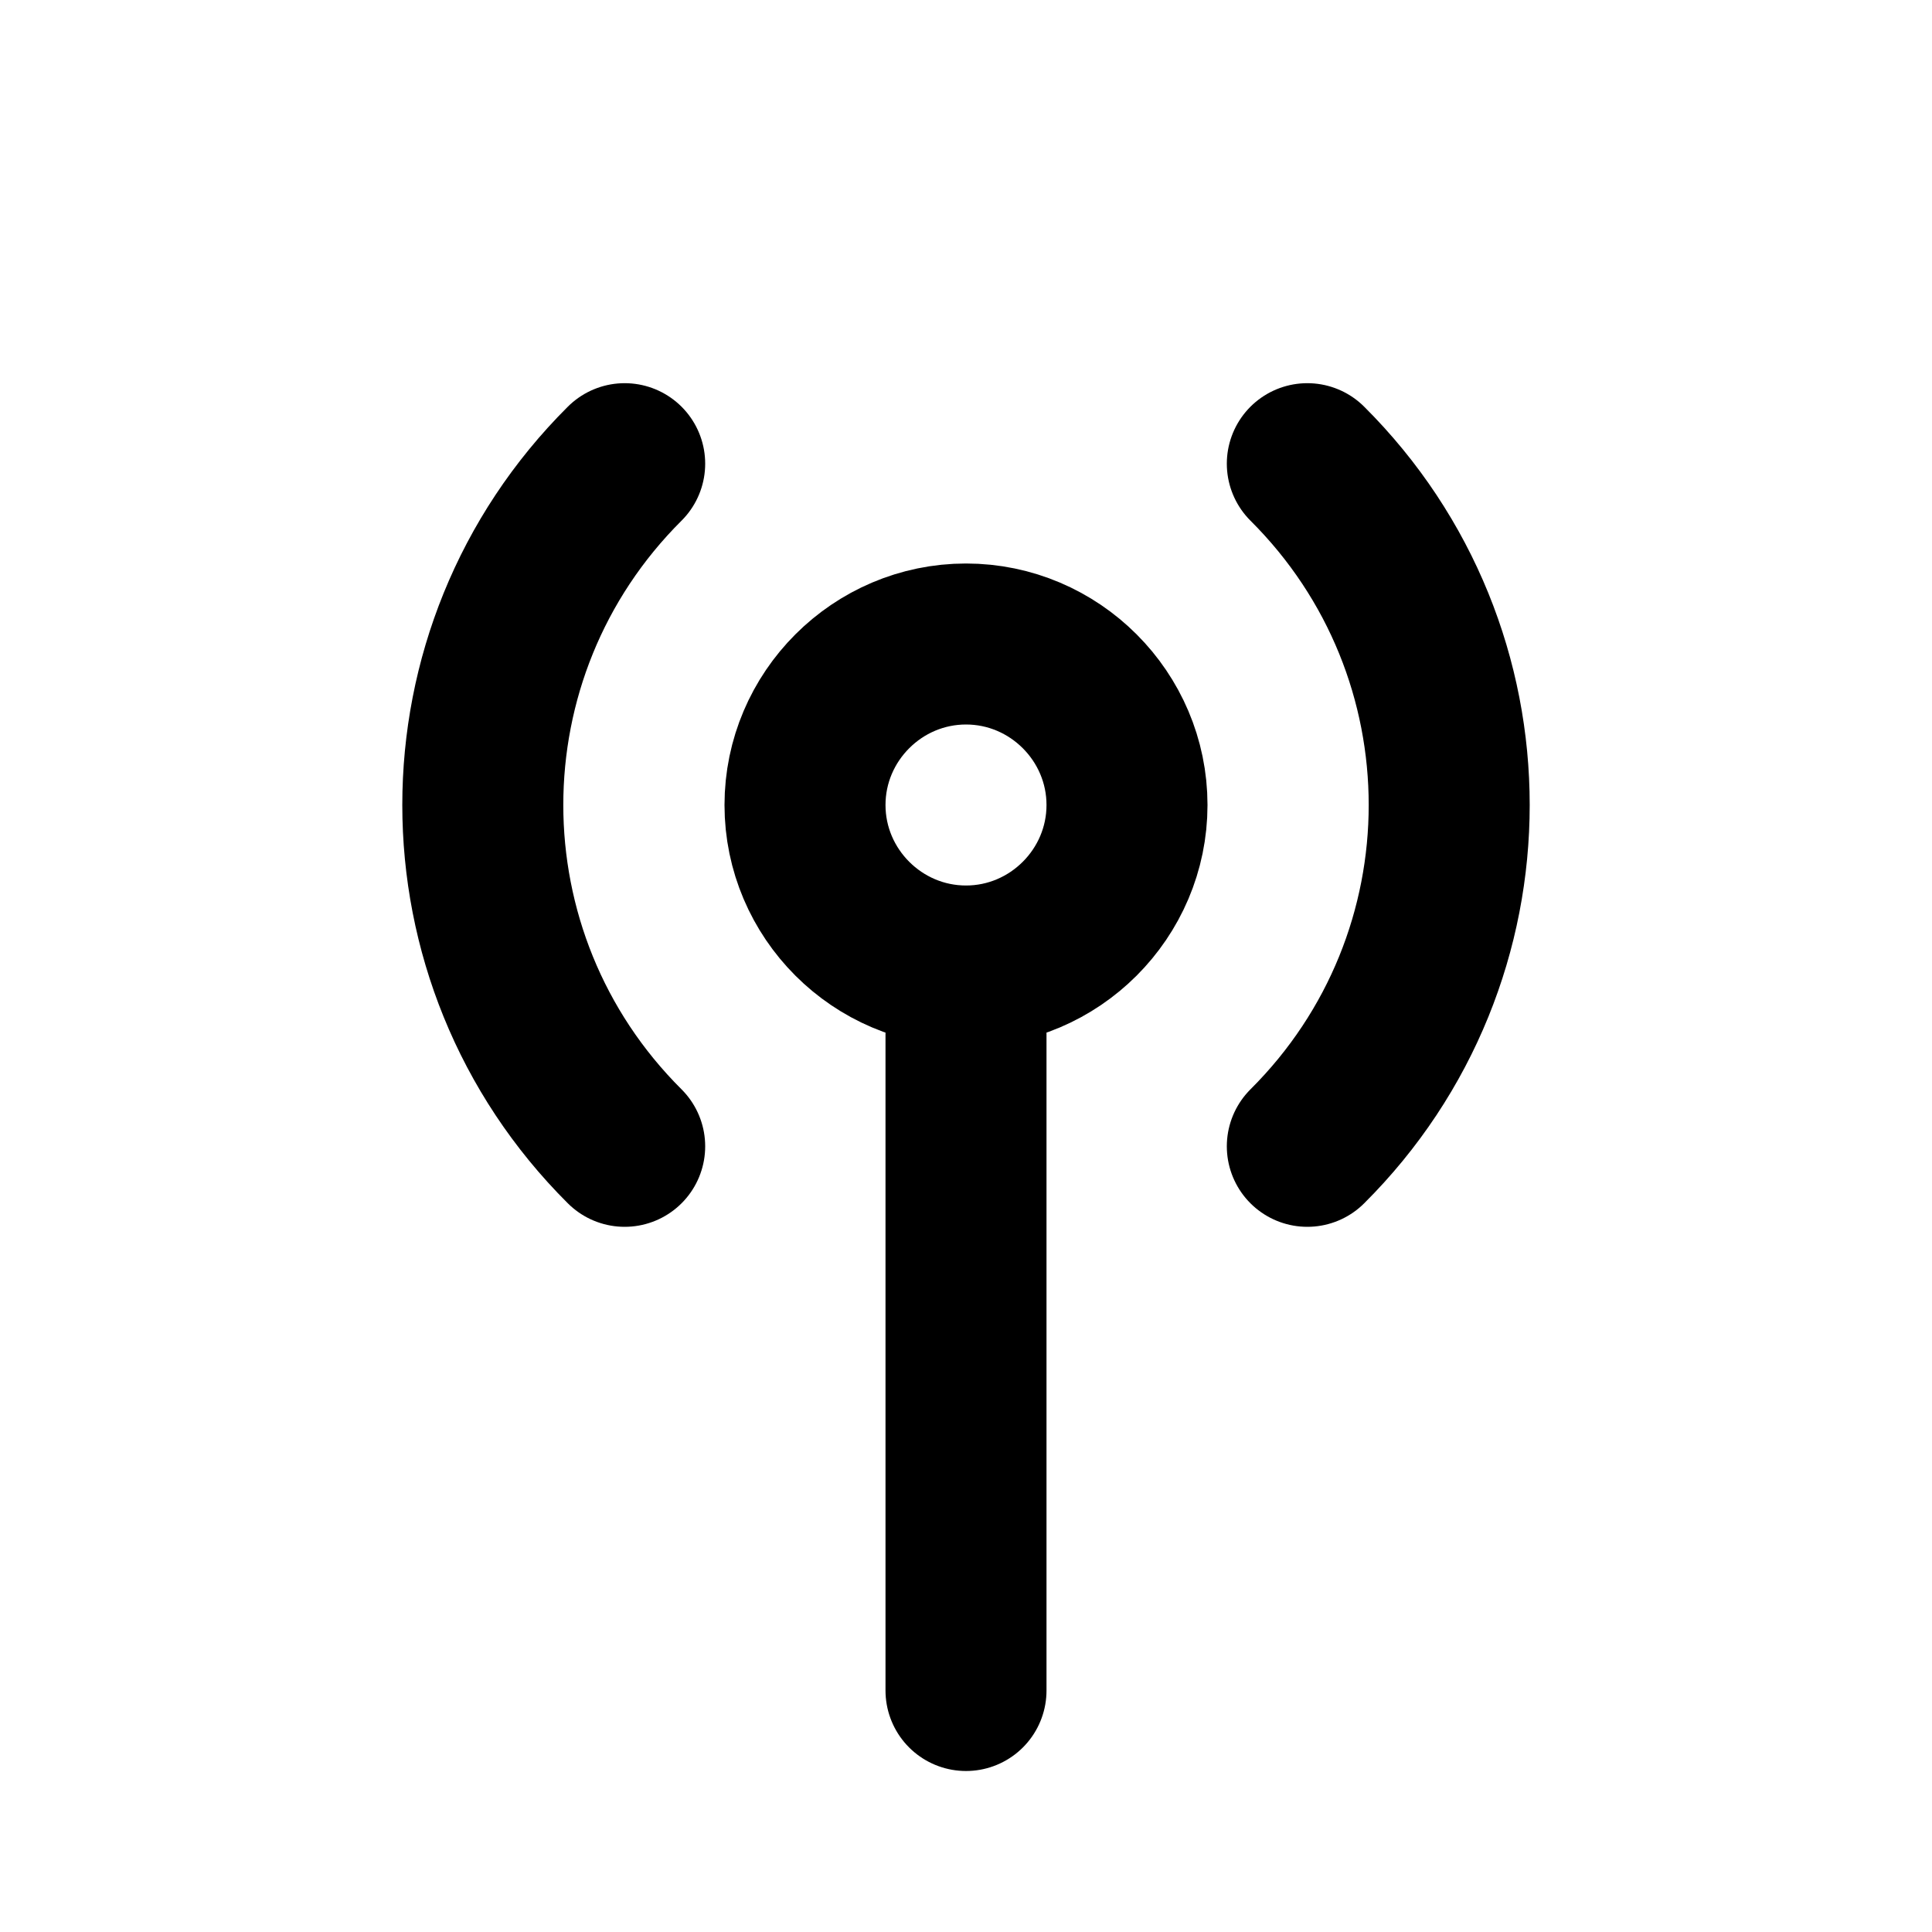 <svg width="100%" height="100%" viewBox="0 0 24 24" fill="none" xmlns="http://www.w3.org/2000/svg">
  <path d="m16.24,5.76c2.35,2.34 2.35,6.14 0,8.48m-8.48,0c-2.35,-2.34 -2.35,-6.14 0,-8.48m4.24,6.24c1.1,0 2,-0.9 2,-2c0,-1.1 -0.9,-2 -2,-2c-1.1,0 -2,0.9 -2,2c0,1.1 0.9,2 2,2zm0,0l0,9" id="svg_1" stroke="currentColor" stroke-linecap="round" stroke-linejoin="round" stroke-width="2"/>
</svg>